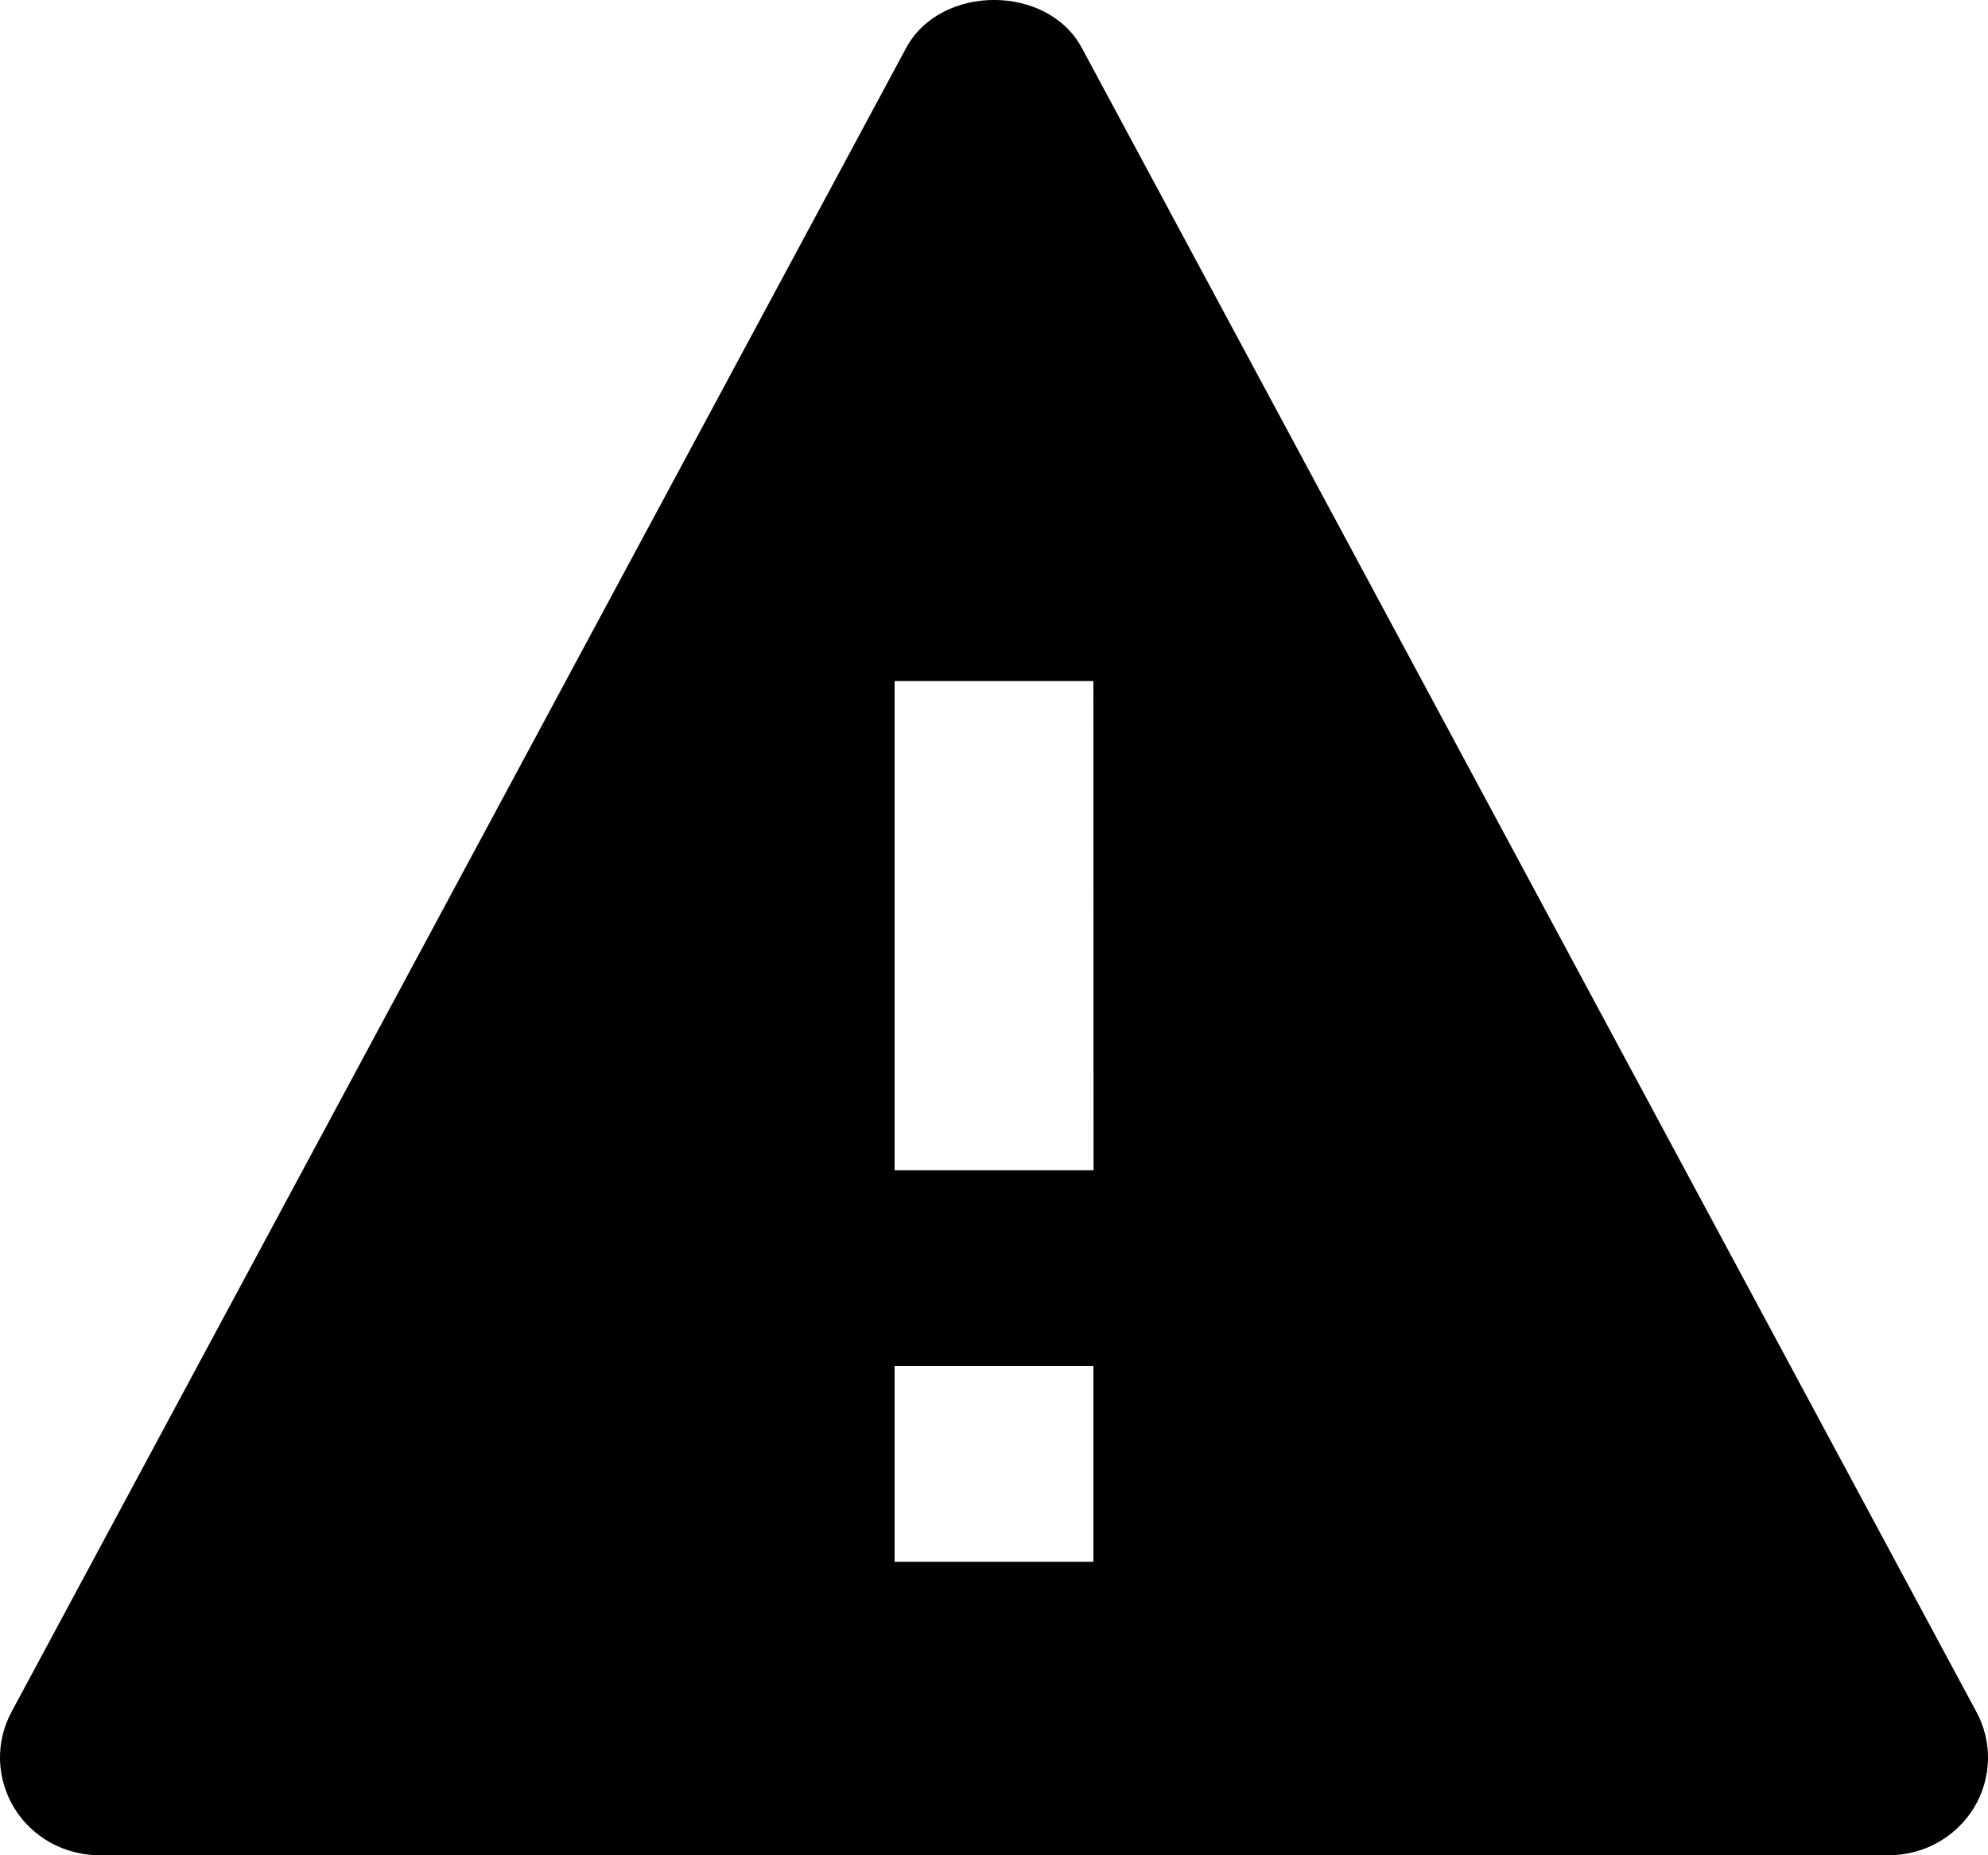 <svg viewBox="0 0 15 14" fill="none" xmlns="http://www.w3.org/2000/svg">
    <path d="M8.163 0.362C7.904 -0.121 7.097 -0.121 6.837 0.362L0.088 12.916C0.027 13.028 -0.003 13.155 0 13.282C0.004 13.409 0.041 13.534 0.107 13.643C0.174 13.752 0.268 13.842 0.381 13.905C0.494 13.967 0.621 14 0.751 14H14.25C14.379 14 14.507 13.967 14.619 13.905C14.732 13.842 14.826 13.752 14.893 13.643C14.96 13.534 14.996 13.41 15 13.282C15.003 13.155 14.973 13.029 14.912 12.917L8.163 0.362ZM8.25 11.785H6.75V10.308H8.25V11.785ZM6.75 8.831V5.139H8.25L8.251 8.831H6.75Z"
          fill="currentColor"/>
</svg>
